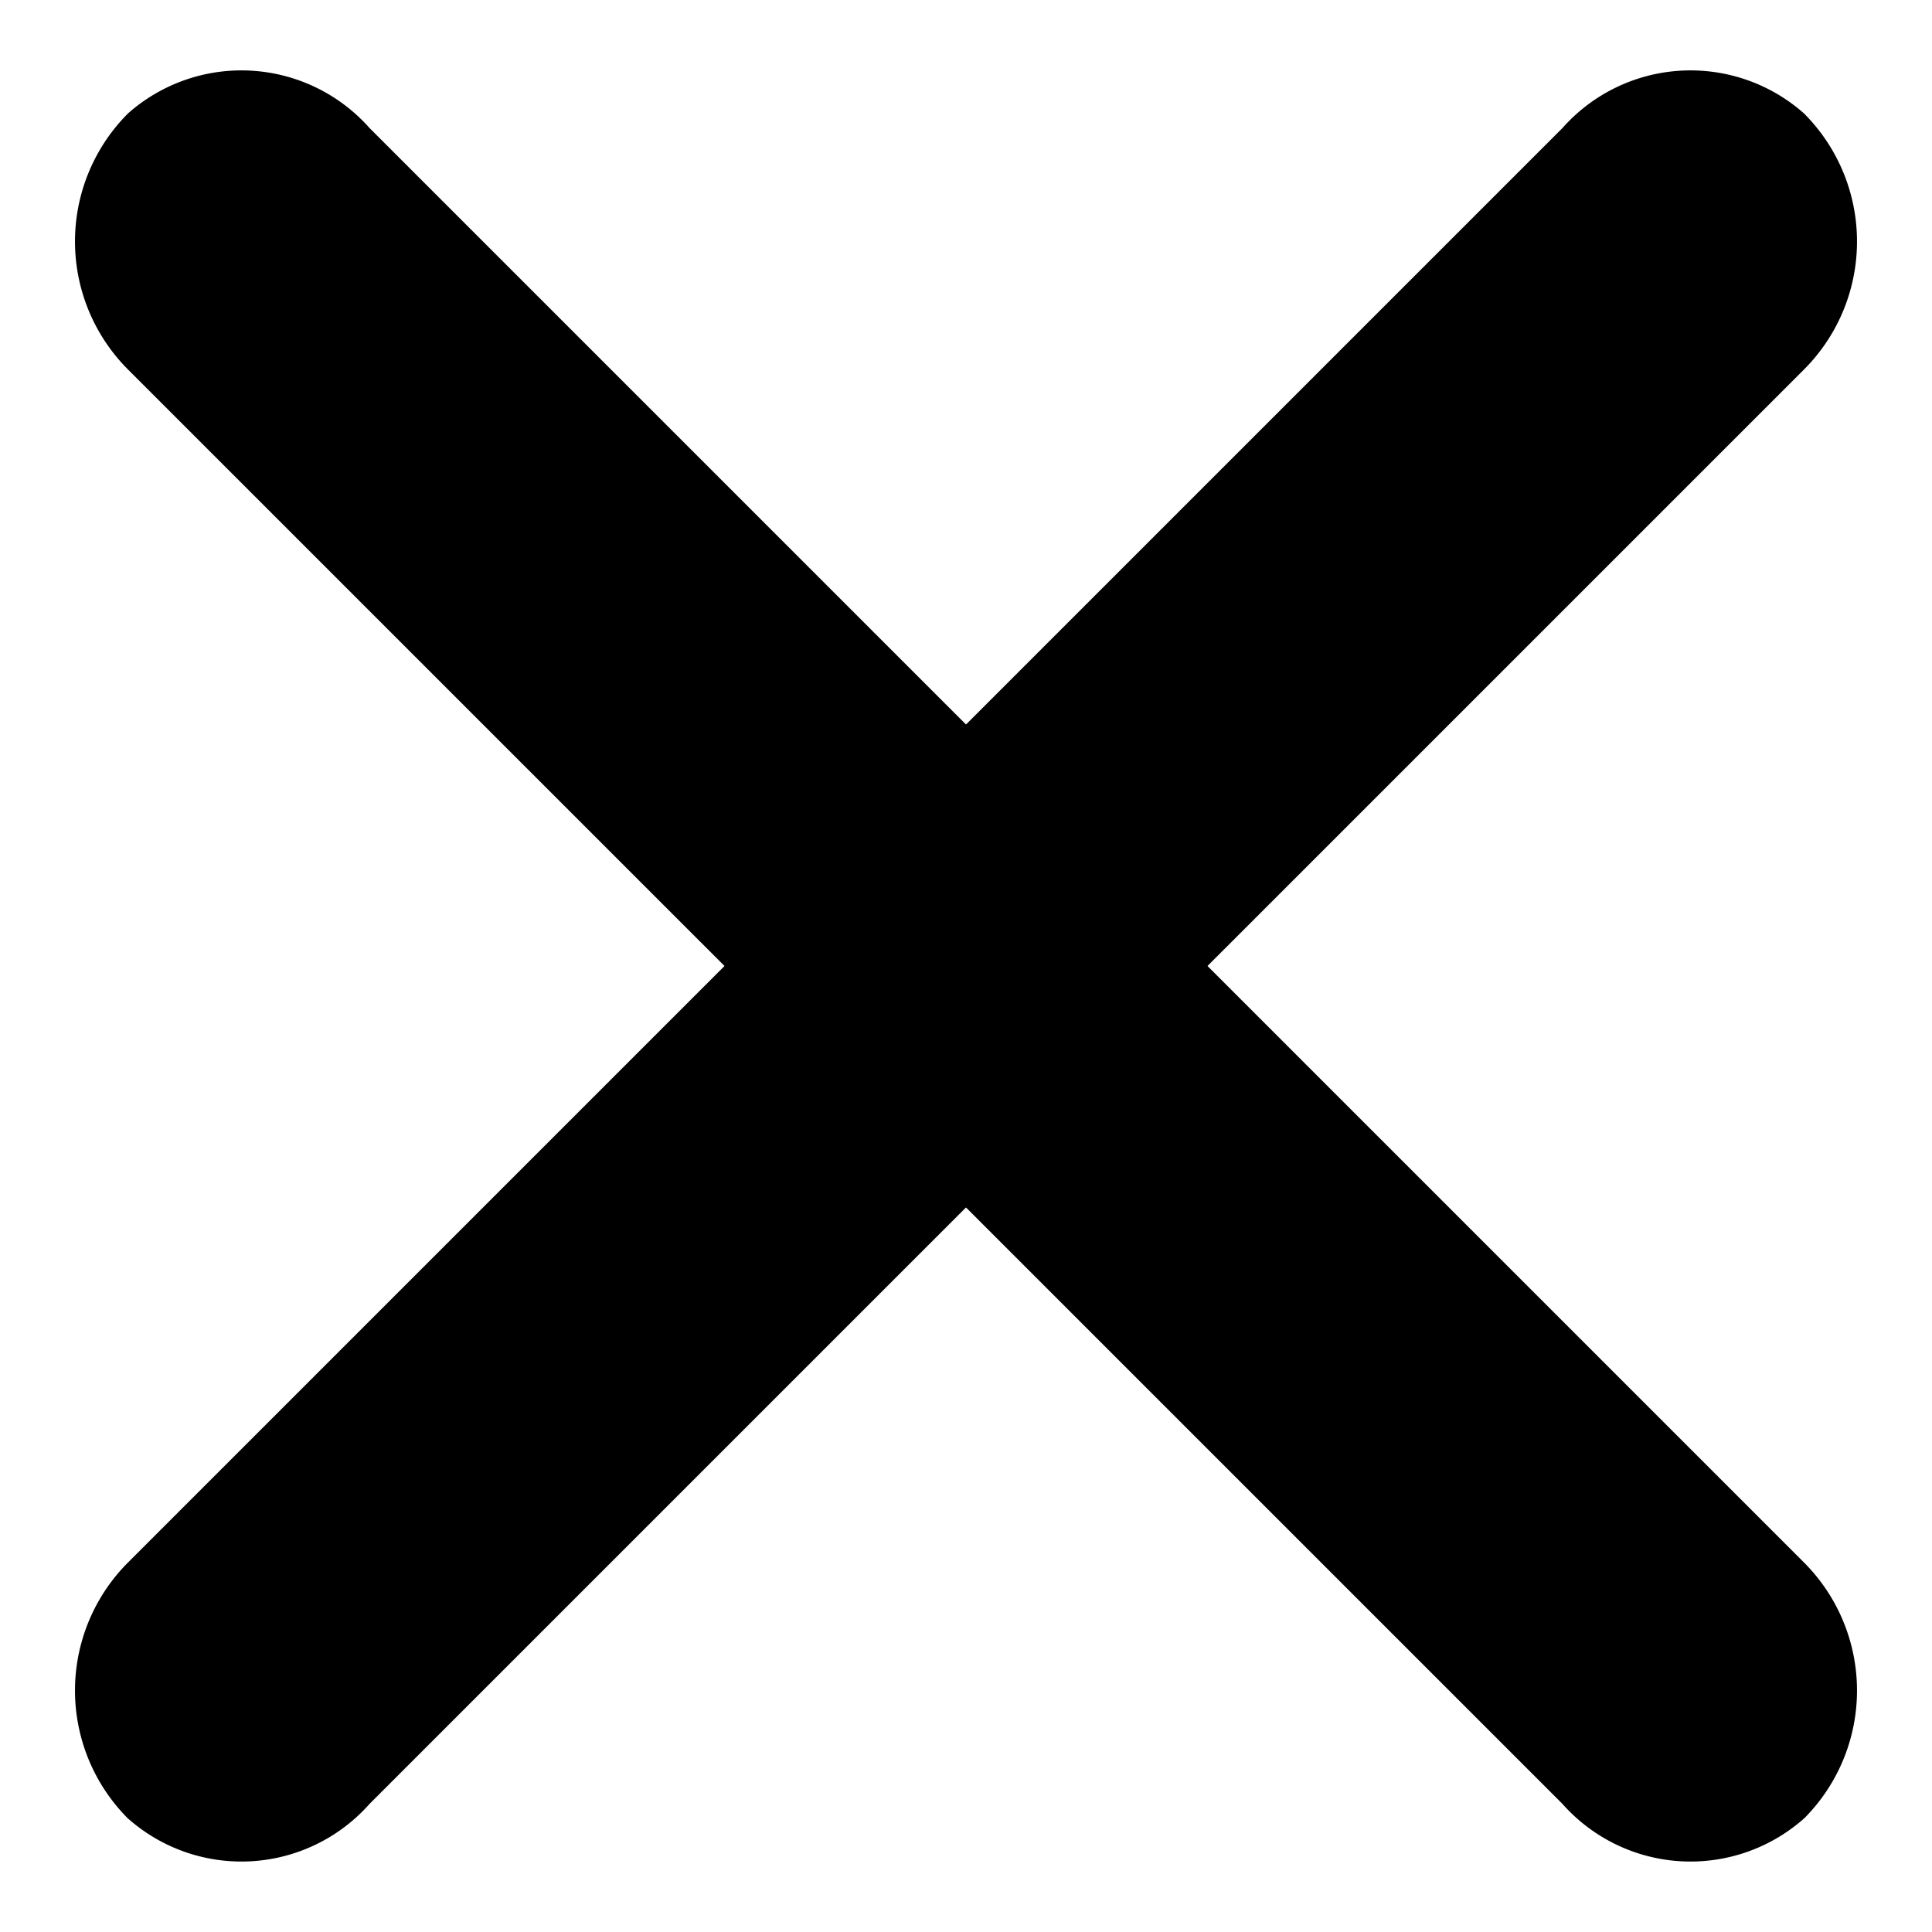 <?xml version="1.0" encoding="UTF-8" standalone="no"?>
<!-- Created with Inkscape (http://www.inkscape.org/) -->

<svg
   width="32"
   height="32"
   viewBox="0 0 32 32"
   version="1.1"
   id="svg1"
   inkscape:version="1.4 (e7c3feb100, 2024-10-09)"
   sodipodi:docname="X.svg"
   xmlns:inkscape="http://www.inkscape.org/namespaces/inkscape"
   xmlns:sodipodi="http://sodipodi.sourceforge.net/DTD/sodipodi-0.dtd"
   xmlns="http://www.w3.org/2000/svg"
   xmlns:svg="http://www.w3.org/2000/svg">
  <sodipodi:namedview
     id="namedview1"
     pagecolor="#ffffff"
     bordercolor="#000000"
     borderopacity="0.25"
     inkscape:showpageshadow="2"
     inkscape:pageopacity="0.0"
     inkscape:pagecheckerboard="0"
     inkscape:deskcolor="#d1d1d1"
     inkscape:document-units="px"
     showgrid="true"
     inkscape:zoom="26.052465"
     inkscape:cx="19.595075"
     inkscape:cy="13.146549"
     inkscape:window-width="2546"
     inkscape:window-height="1384"
     inkscape:window-x="0"
     inkscape:window-y="0"
     inkscape:window-maximized="1"
     inkscape:current-layer="layer1">
    <inkscape:grid
       id="grid1"
       units="px"
       originx="0"
       originy="0"
       spacingx="1"
       spacingy="1"
       empcolor="#0099e5"
       empopacity="0.302"
       color="#0099e5"
       opacity="0.149"
       empspacing="4"
       enabled="true"
       visible="true" />
  </sodipodi:namedview>
  <defs
     id="defs1">
    <inkscape:path-effect
       effect="fillet_chamfer"
       id="path-effect3"
       is_visible="true"
       lpeversion="1"
       nodesatellites_param="F,0,0,1,0,3,0,1 @ F,0,0,1,0,3,0,1 @ F,0,0,1,0,3,0,1 @ F,0,0,1,0,3,0,1"
       radius="3"
       unit="px"
       method="auto"
       mode="F"
       chamfer_steps="1"
       flexible="false"
       use_knot_distance="true"
       apply_no_radius="true"
       apply_with_radius="true"
       only_selected="false"
       hide_knots="false" />
    <inkscape:path-effect
       effect="fillet_chamfer"
       id="path-effect1"
       is_visible="true"
       lpeversion="1"
       nodesatellites_param="F,0,0,1,0,3,0,1 @ F,0,0,1,0,3,0,1 @ F,0,0,1,0,3,0,1 @ F,0,0,1,0,3,0,1"
       radius="3"
       unit="px"
       method="auto"
       mode="F"
       chamfer_steps="1"
       flexible="false"
       use_knot_distance="true"
       apply_no_radius="true"
       apply_with_radius="true"
       only_selected="false"
       hide_knots="false" />
  </defs>
  <g
     inkscape:label="Layer 1"
     inkscape:groupmode="layer"
     id="layer1">
    <path
       d="m 2.121,30.121 a 2.834,2.834 176.529 0 0 4,-0.243 L 29.879,6.121 a 3,3 90 0 0 0,-4.243 2.834,2.834 176.529 0 0 -4,0.243 L 2.121,25.879 a 3,3 90 0 0 0,4.243 z"
       id="path1"
       inkscape:path-effect="#path-effect1"
       inkscape:original-d="M 0,28 4,32 32,4 28,0 Z"
       sodipodi:nodetypes="ccccc" />
    <path
       d="m 2.121,30.121 a 2.834,2.834 176.529 0 0 4,-0.243 L 29.879,6.121 a 3,3 90 0 0 0,-4.243 2.834,2.834 176.529 0 0 -4,0.243 L 2.121,25.879 a 3,3 90 0 0 0,4.243 z"
       id="path2"
       inkscape:path-effect="#path-effect3"
       inkscape:original-d="M 0,28 4,32 32,4 28,0 Z"
       sodipodi:nodetypes="ccccc"
       transform="matrix(-1,0,0,1,32,0)" />
  </g>
</svg>
